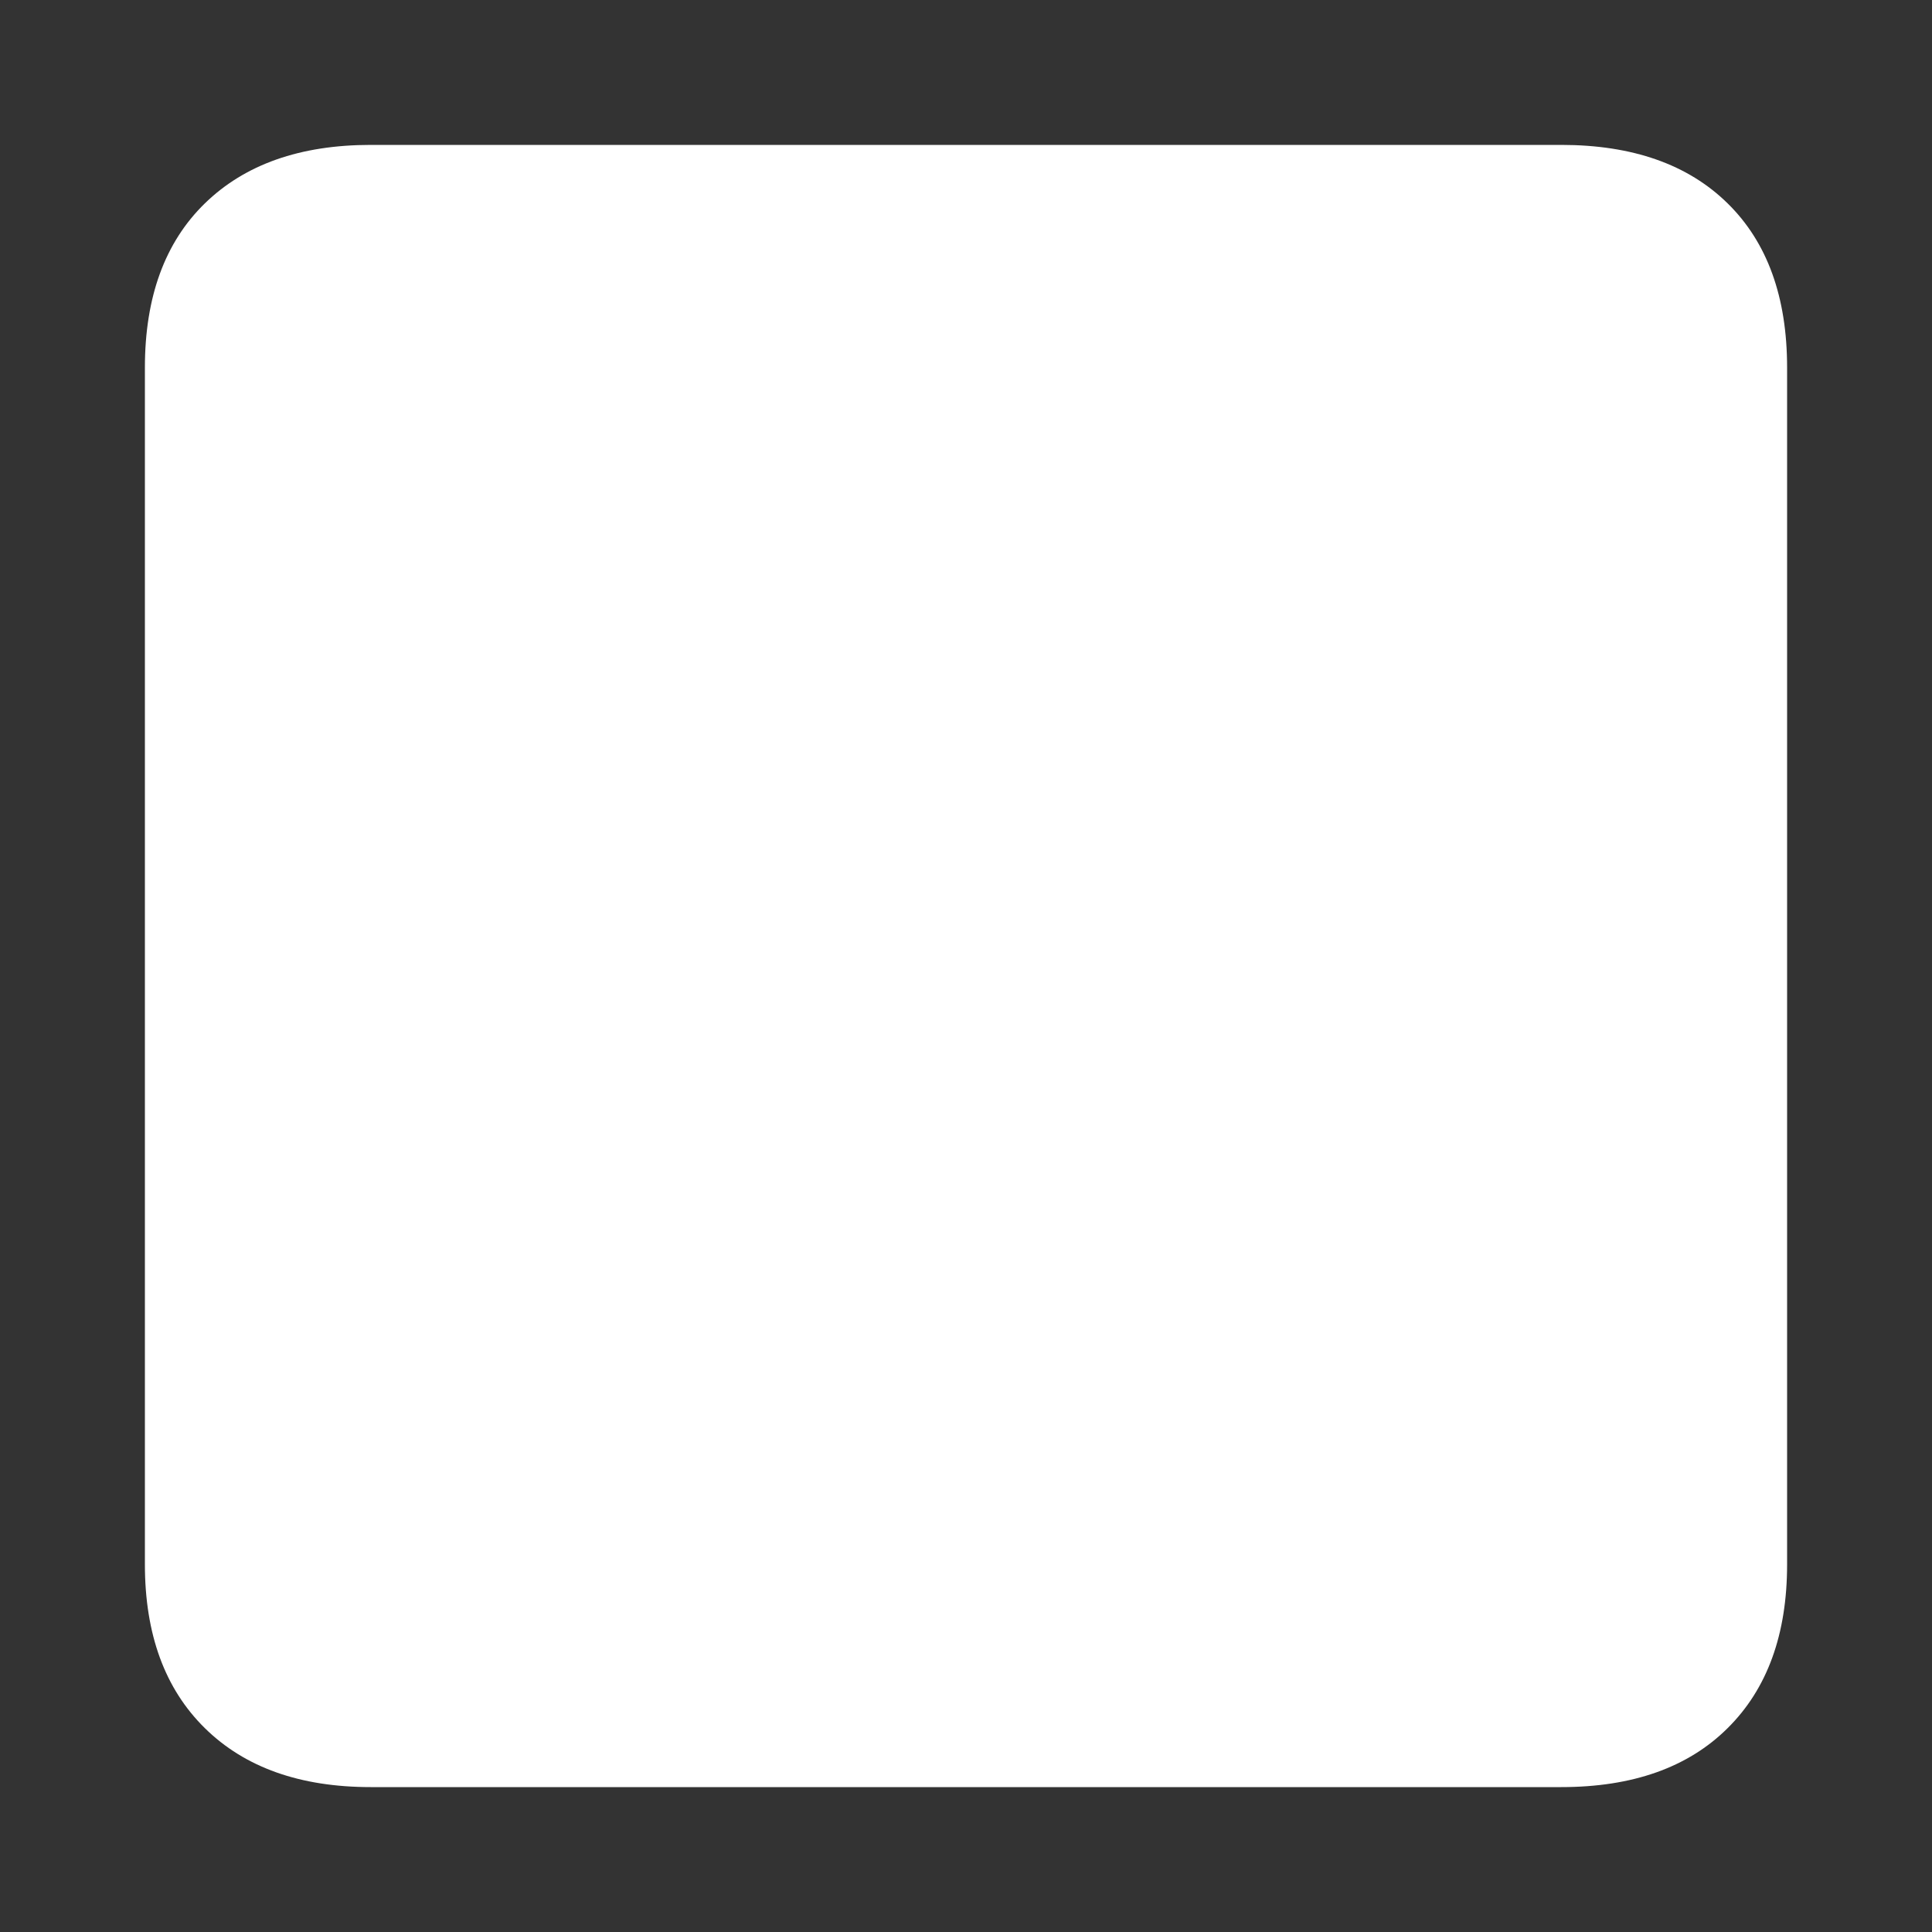 <?xml version="1.0" encoding="UTF-8"?>
<svg width="20px" height="20px" viewBox="0 0 20 20" version="1.1" xmlns="http://www.w3.org/2000/svg" xmlns:xlink="http://www.w3.org/1999/xlink">
    <rect x="0" y="0" width="20" height="20" fill="#333333" stroke="none"/>
    <title>button/stop</title>
    <g id="button/stop" stroke="none" stroke-width="1" fill="none" fill-rule="evenodd">
        <path d="M1.5,16.195 C1.5,16.918 1.707,17.483 2.121,17.89 C2.535,18.297 3.107,18.5 3.838,18.5 L16.162,18.5 C16.9,18.5 17.474,18.297 17.884,17.89 C18.295,17.483 18.5,16.918 18.5,16.195 L18.5,3.805 C18.5,3.075 18.295,2.508 17.884,2.105 C17.474,1.702 16.9,1.5 16.162,1.5 L3.838,1.5 C3.107,1.5 2.535,1.702 2.121,2.105 C1.707,2.508 1.5,3.075 1.5,3.805 L1.5,16.195 Z" id="Path" fill="#FFFFFF" fill-rule="nonzero"></path>
    </g>
</svg>